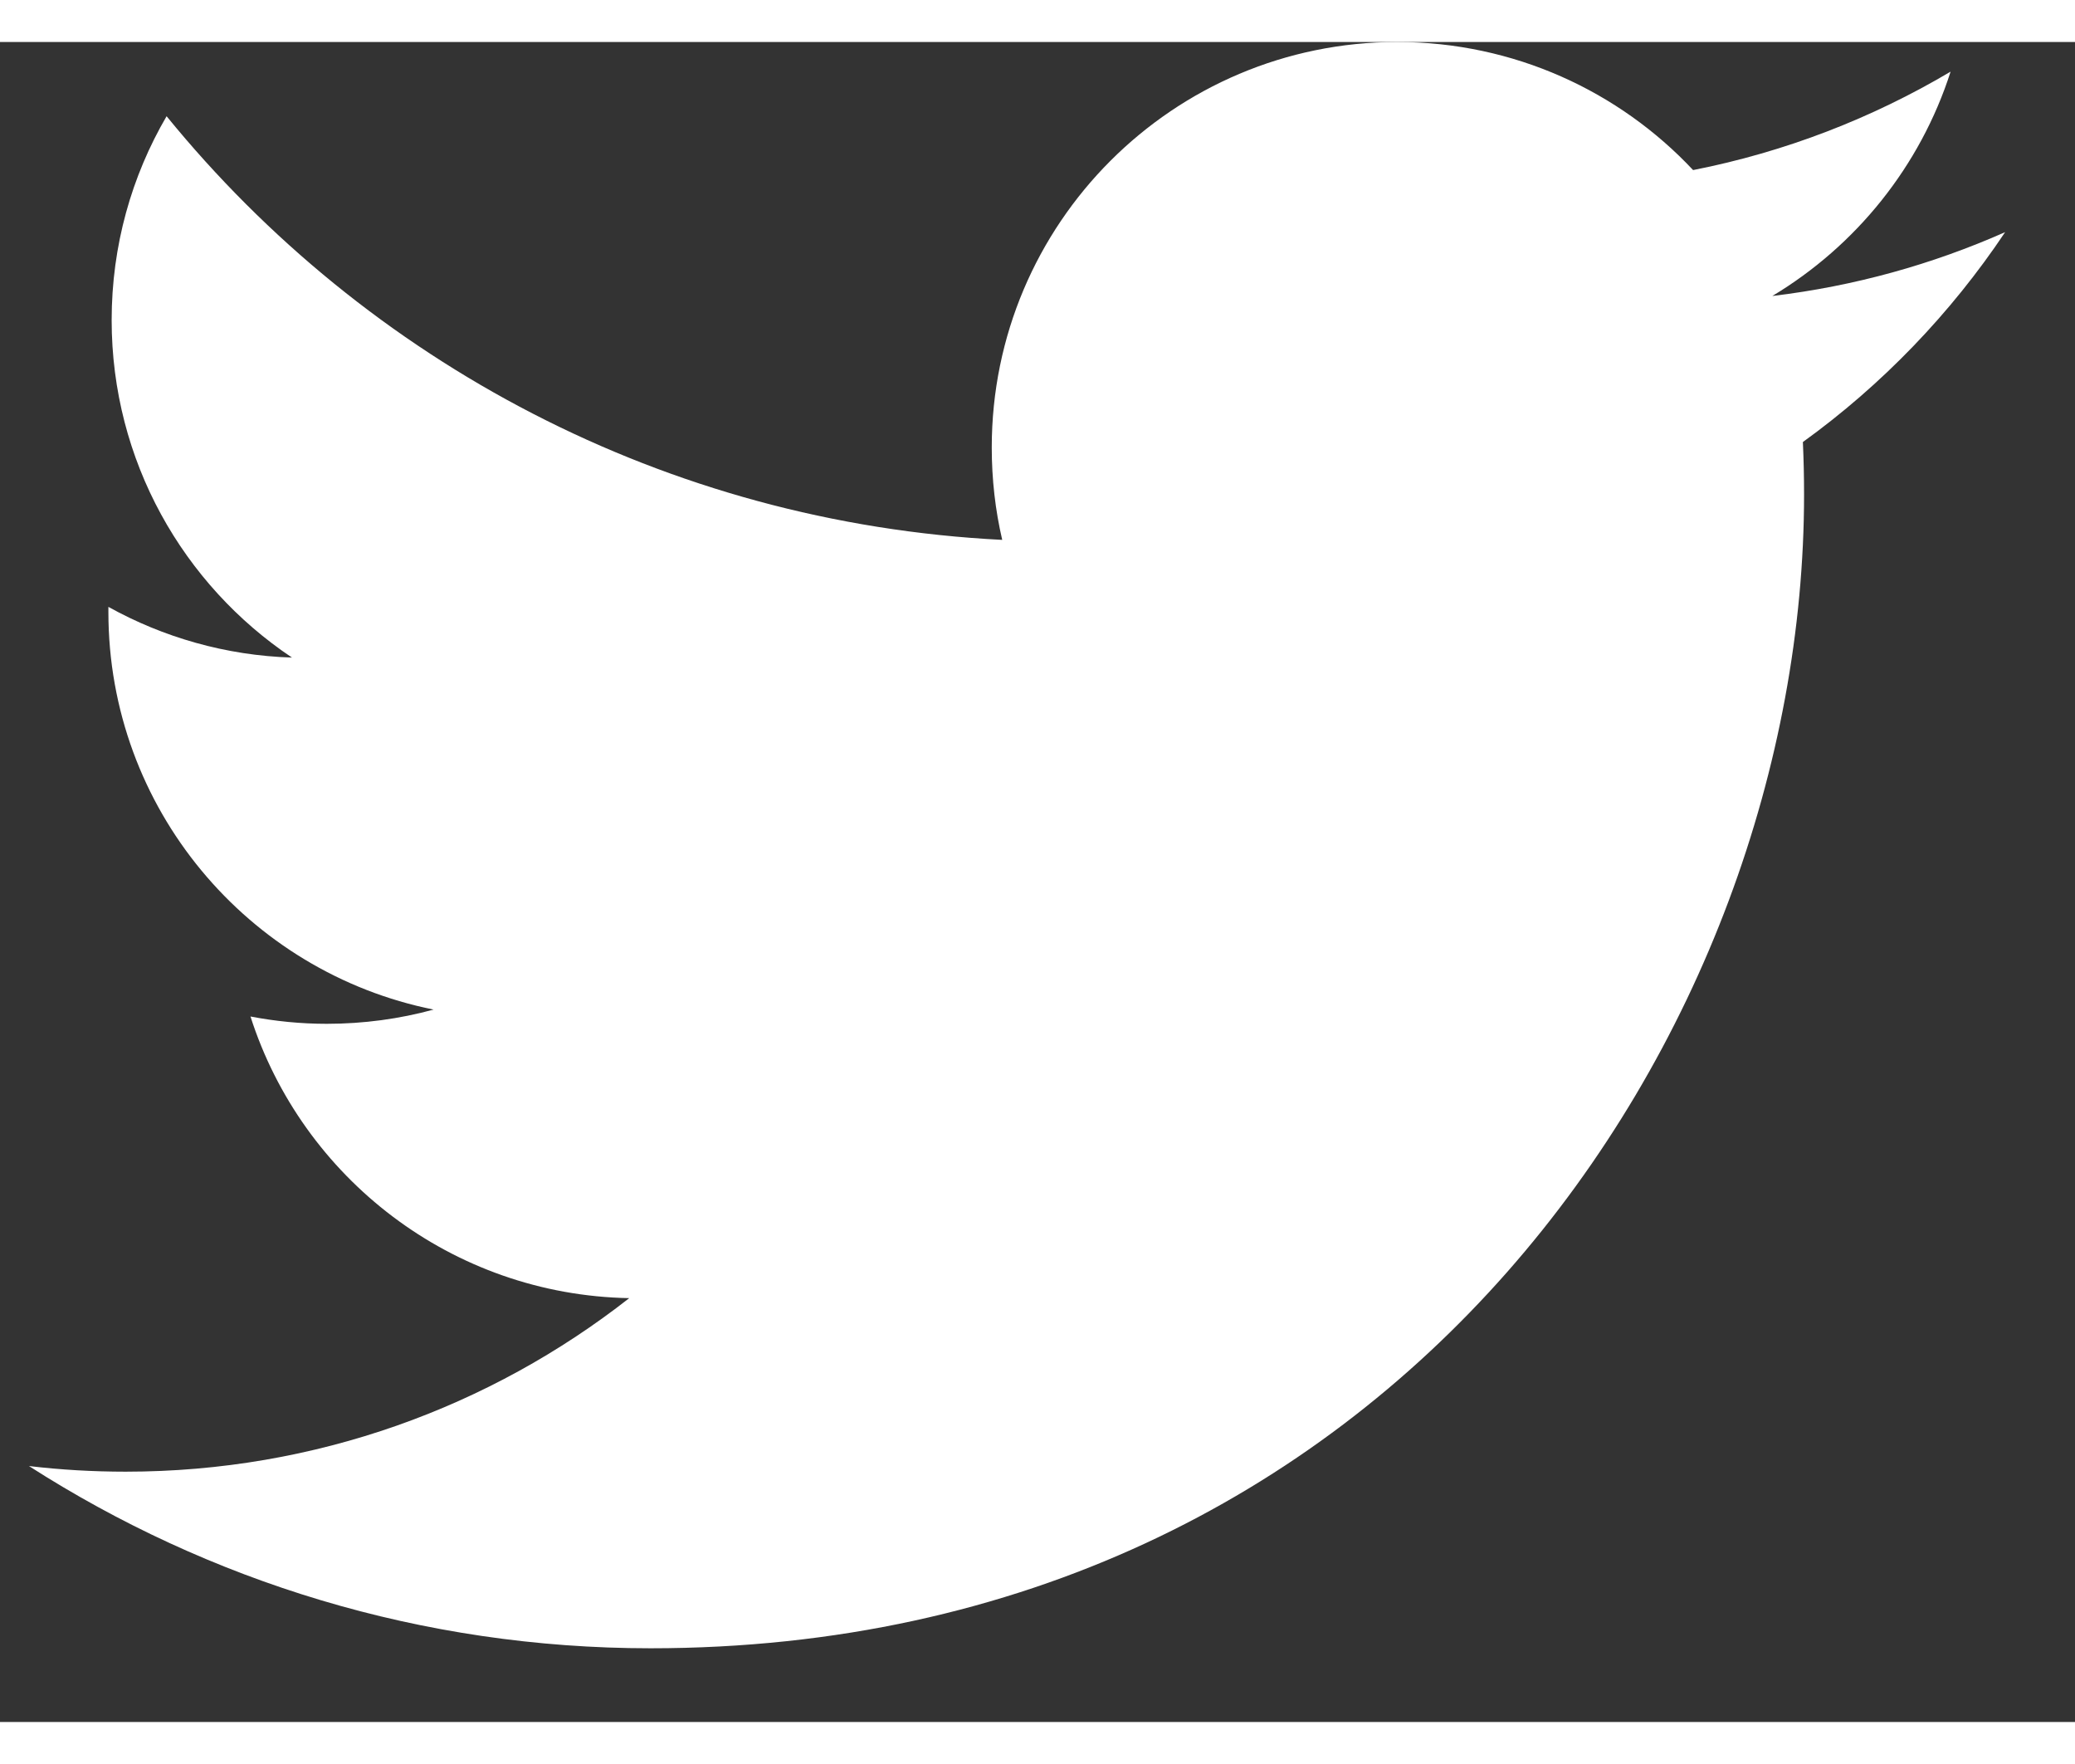 <svg width="20" viewBox="0 0 21 17" fill="none" xmlns="http://www.w3.org/2000/svg">
<rect x="0" y="0" width="21" height="17" fill="#333333" stroke="none"/>
<path d="M20.293 1.924C19.557 2.25 18.767 2.471 17.937 2.57C18.784 2.062 19.434 1.258 19.741 0.3C18.948 0.77 18.07 1.112 17.135 1.296C16.387 0.498 15.32 0 14.14 0C11.874 0 10.037 1.837 10.037 4.103C10.037 4.425 10.073 4.738 10.143 5.038C6.733 4.867 3.709 3.234 1.686 0.751C1.332 1.357 1.13 2.062 1.13 2.814C1.13 4.237 1.854 5.493 2.955 6.229C2.283 6.208 1.65 6.023 1.097 5.716C1.097 5.733 1.097 5.75 1.097 5.768C1.097 7.756 2.511 9.414 4.388 9.791C4.044 9.885 3.681 9.935 3.307 9.935C3.043 9.935 2.786 9.909 2.535 9.861C3.057 11.492 4.573 12.678 6.368 12.711C4.964 13.811 3.194 14.467 1.272 14.467C0.941 14.467 0.614 14.448 0.293 14.41C2.109 15.574 4.266 16.254 6.583 16.254C14.13 16.254 18.258 10.001 18.258 4.579C18.258 4.401 18.254 4.224 18.246 4.048C19.047 3.47 19.743 2.747 20.293 1.924Z" fill="white"/>
</svg>
